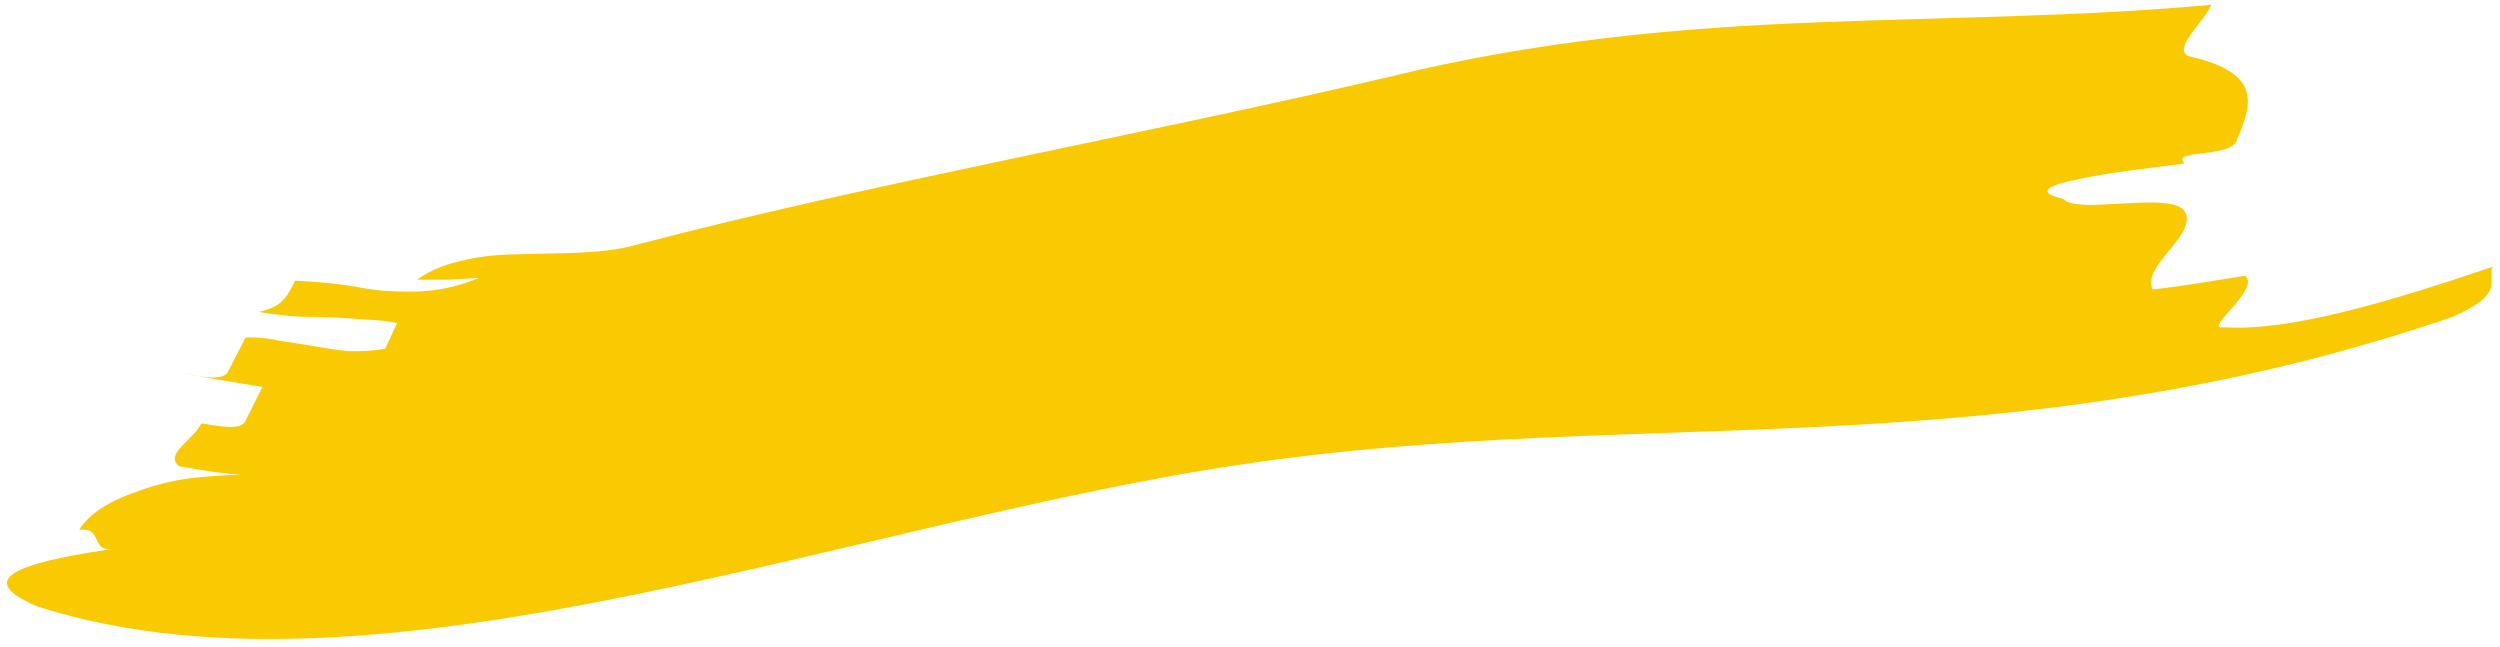 <svg width="317" height="82" viewBox="0 0 317 82" fill="none" xmlns="http://www.w3.org/2000/svg">
<path d="M80.852 30.996C109.943 23.357 145.298 16.998 176.313 9.706C195.014 5.125 213.06 3.497 230.246 2.843C247.481 2.156 264.099 2.112 280.408 0.602C279.468 2.773 275.318 6.268 277.573 7.138C287.158 9.271 285.428 13.482 283.583 17.878C282.663 20.061 275.134 18.899 277.025 20.729C272.772 21.286 267.142 21.894 263.418 22.743C259.73 23.487 257.995 24.373 261.644 25.234C263.437 27.291 275.578 24.09 277.09 26.901C278.576 29.823 271.469 33.775 272.954 36.697C275.808 36.432 281.734 35.43 284.681 34.967C286.766 36.66 279.063 41.971 282.034 41.491C290.182 42.073 303 38.265 316.048 33.832C315.691 34.891 316.116 35.694 315.8 36.618C315.635 37.092 315.302 37.591 314.584 38.173C313.847 38.744 312.715 39.392 310.982 40.183C281.989 50.087 255.952 52.826 231.262 54.09C206.556 55.313 182.952 55.166 158.396 58.748C133.928 62.256 107.061 69.98 80.371 75.418C67.026 78.137 53.72 80.272 40.915 80.862C28.12 81.458 15.835 80.45 4.803 76.92C-4.845 72.895 5.245 70.962 14.526 69.555C11.35 70.166 13.143 66.76 10.047 67.195C10.933 65.566 13.346 63.754 16.792 62.543C18.567 61.842 20.627 61.219 22.907 60.826C25.186 60.433 27.657 60.318 30.484 60.164C27.793 60.05 25.29 59.539 22.74 59.127C20.759 57.626 24.423 55.878 25.541 53.688C28.047 54.105 30.538 54.544 31.101 53.42C31.636 52.342 32.734 50.14 33.269 49.062C32.038 48.852 30.195 48.553 28.343 48.249C26.504 47.921 24.618 47.693 23.491 47.29C25.806 47.973 28.371 48.203 28.902 47.154C29.461 46.059 30.575 43.899 31.134 42.804C32.48 42.734 33.883 42.891 35.289 43.177C36.738 43.394 38.258 43.654 39.781 43.884C41.301 44.144 42.806 44.427 44.326 44.527C45.879 44.552 47.389 44.487 48.84 44.225L50.349 40.965C49.171 40.691 47.764 40.564 46.226 40.517C44.745 40.376 43.17 40.274 41.577 40.225C39.988 40.146 38.324 40.213 36.853 40.078C35.396 39.92 34.003 39.77 32.817 39.555C35.773 38.874 36.322 37.773 37.416 35.6C39.287 35.692 41.155 35.814 42.976 36.035C44.797 36.256 46.524 36.675 48.373 36.849C52.143 37.082 55.956 37.245 60.753 35.232L56.753 35.465L52.886 35.46C54.824 34.06 56.878 33.402 59.16 32.915C61.446 32.399 63.856 32.246 66.28 32.229C71.248 32.046 76.366 32.274 80.852 30.996Z" fill="#f9ca02"/>
</svg>
